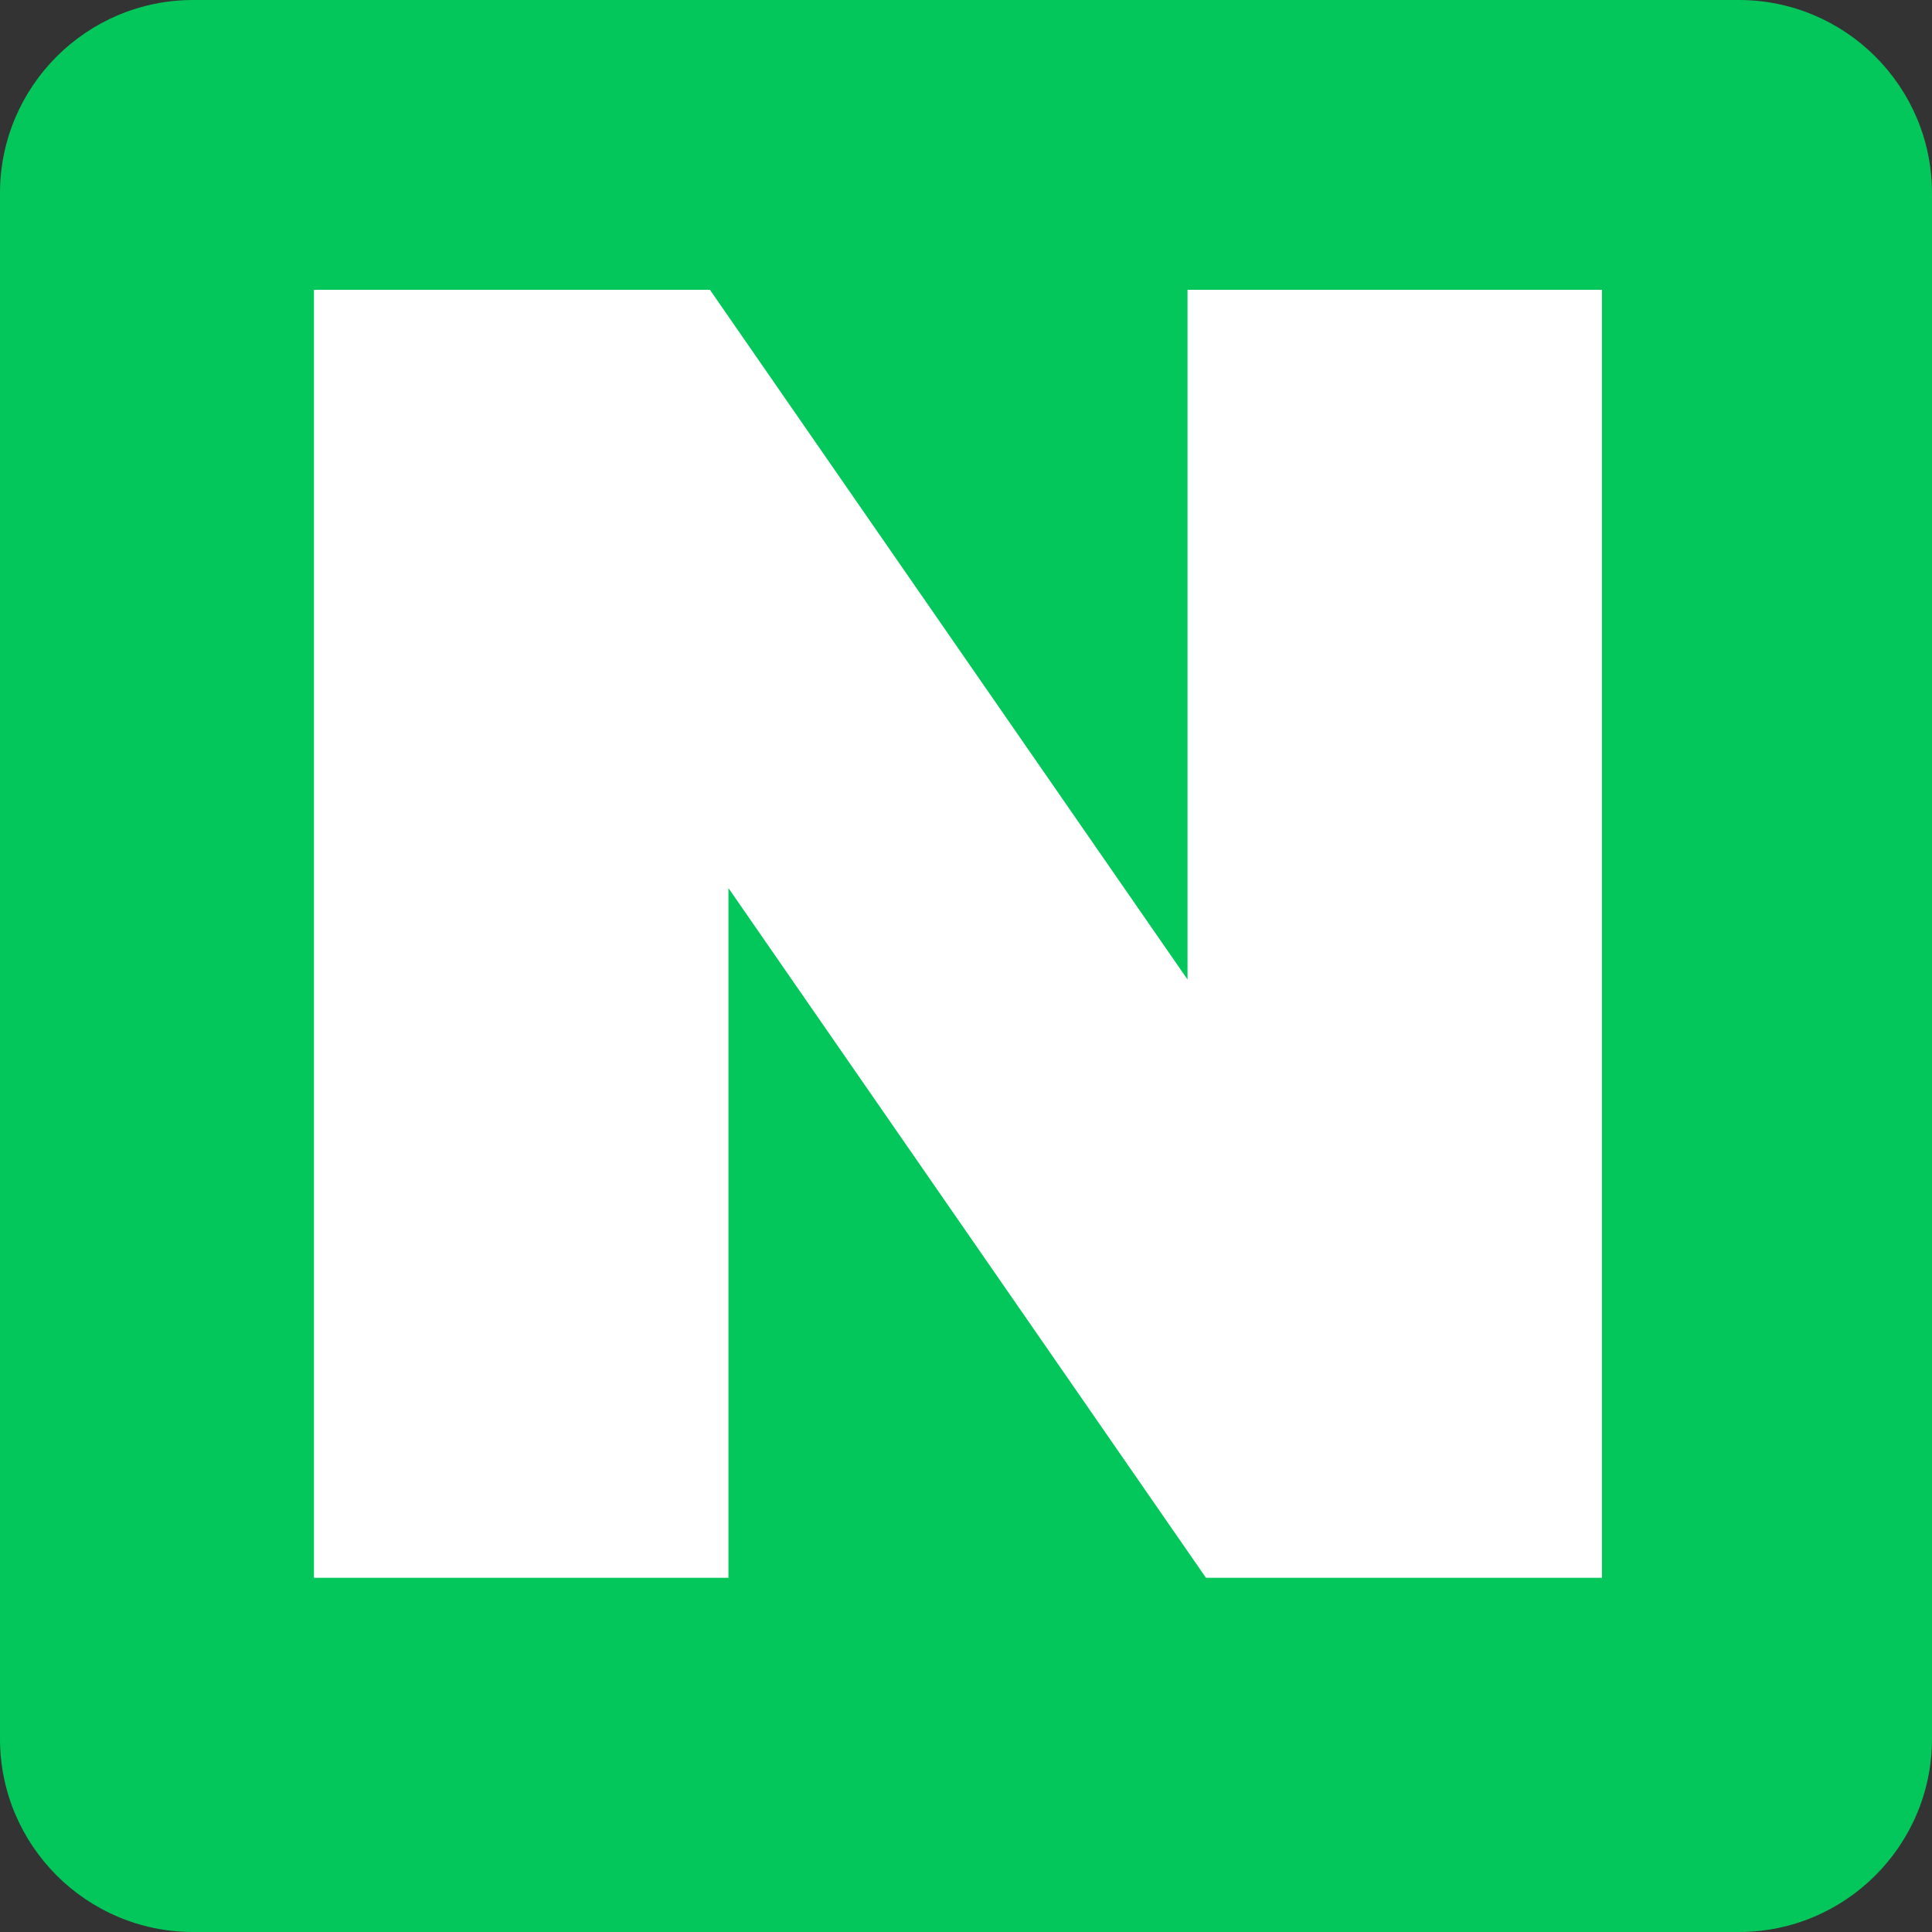 <svg width="24" height="24" viewBox="0 0 24 24" fill="none" xmlns="http://www.w3.org/2000/svg">
<rect x="0" y="0" width="24" height="24" fill="#333333" stroke="none"/>
<path d="M21.6 0H2.4C1.075 0 0 1.075 0 2.4V21.6C0 22.925 1.075 24 2.4 24H21.6C22.925 24 24 22.925 24 21.6V2.4C24 1.075 22.925 0 21.6 0Z" fill="#03C75A"/>
<path d="M14.752 12.168L8.819 3.6H3.9V19.6H9.049V11.032L14.981 19.6H19.9V3.6H14.752V12.168Z" fill="white"/>
</svg>
